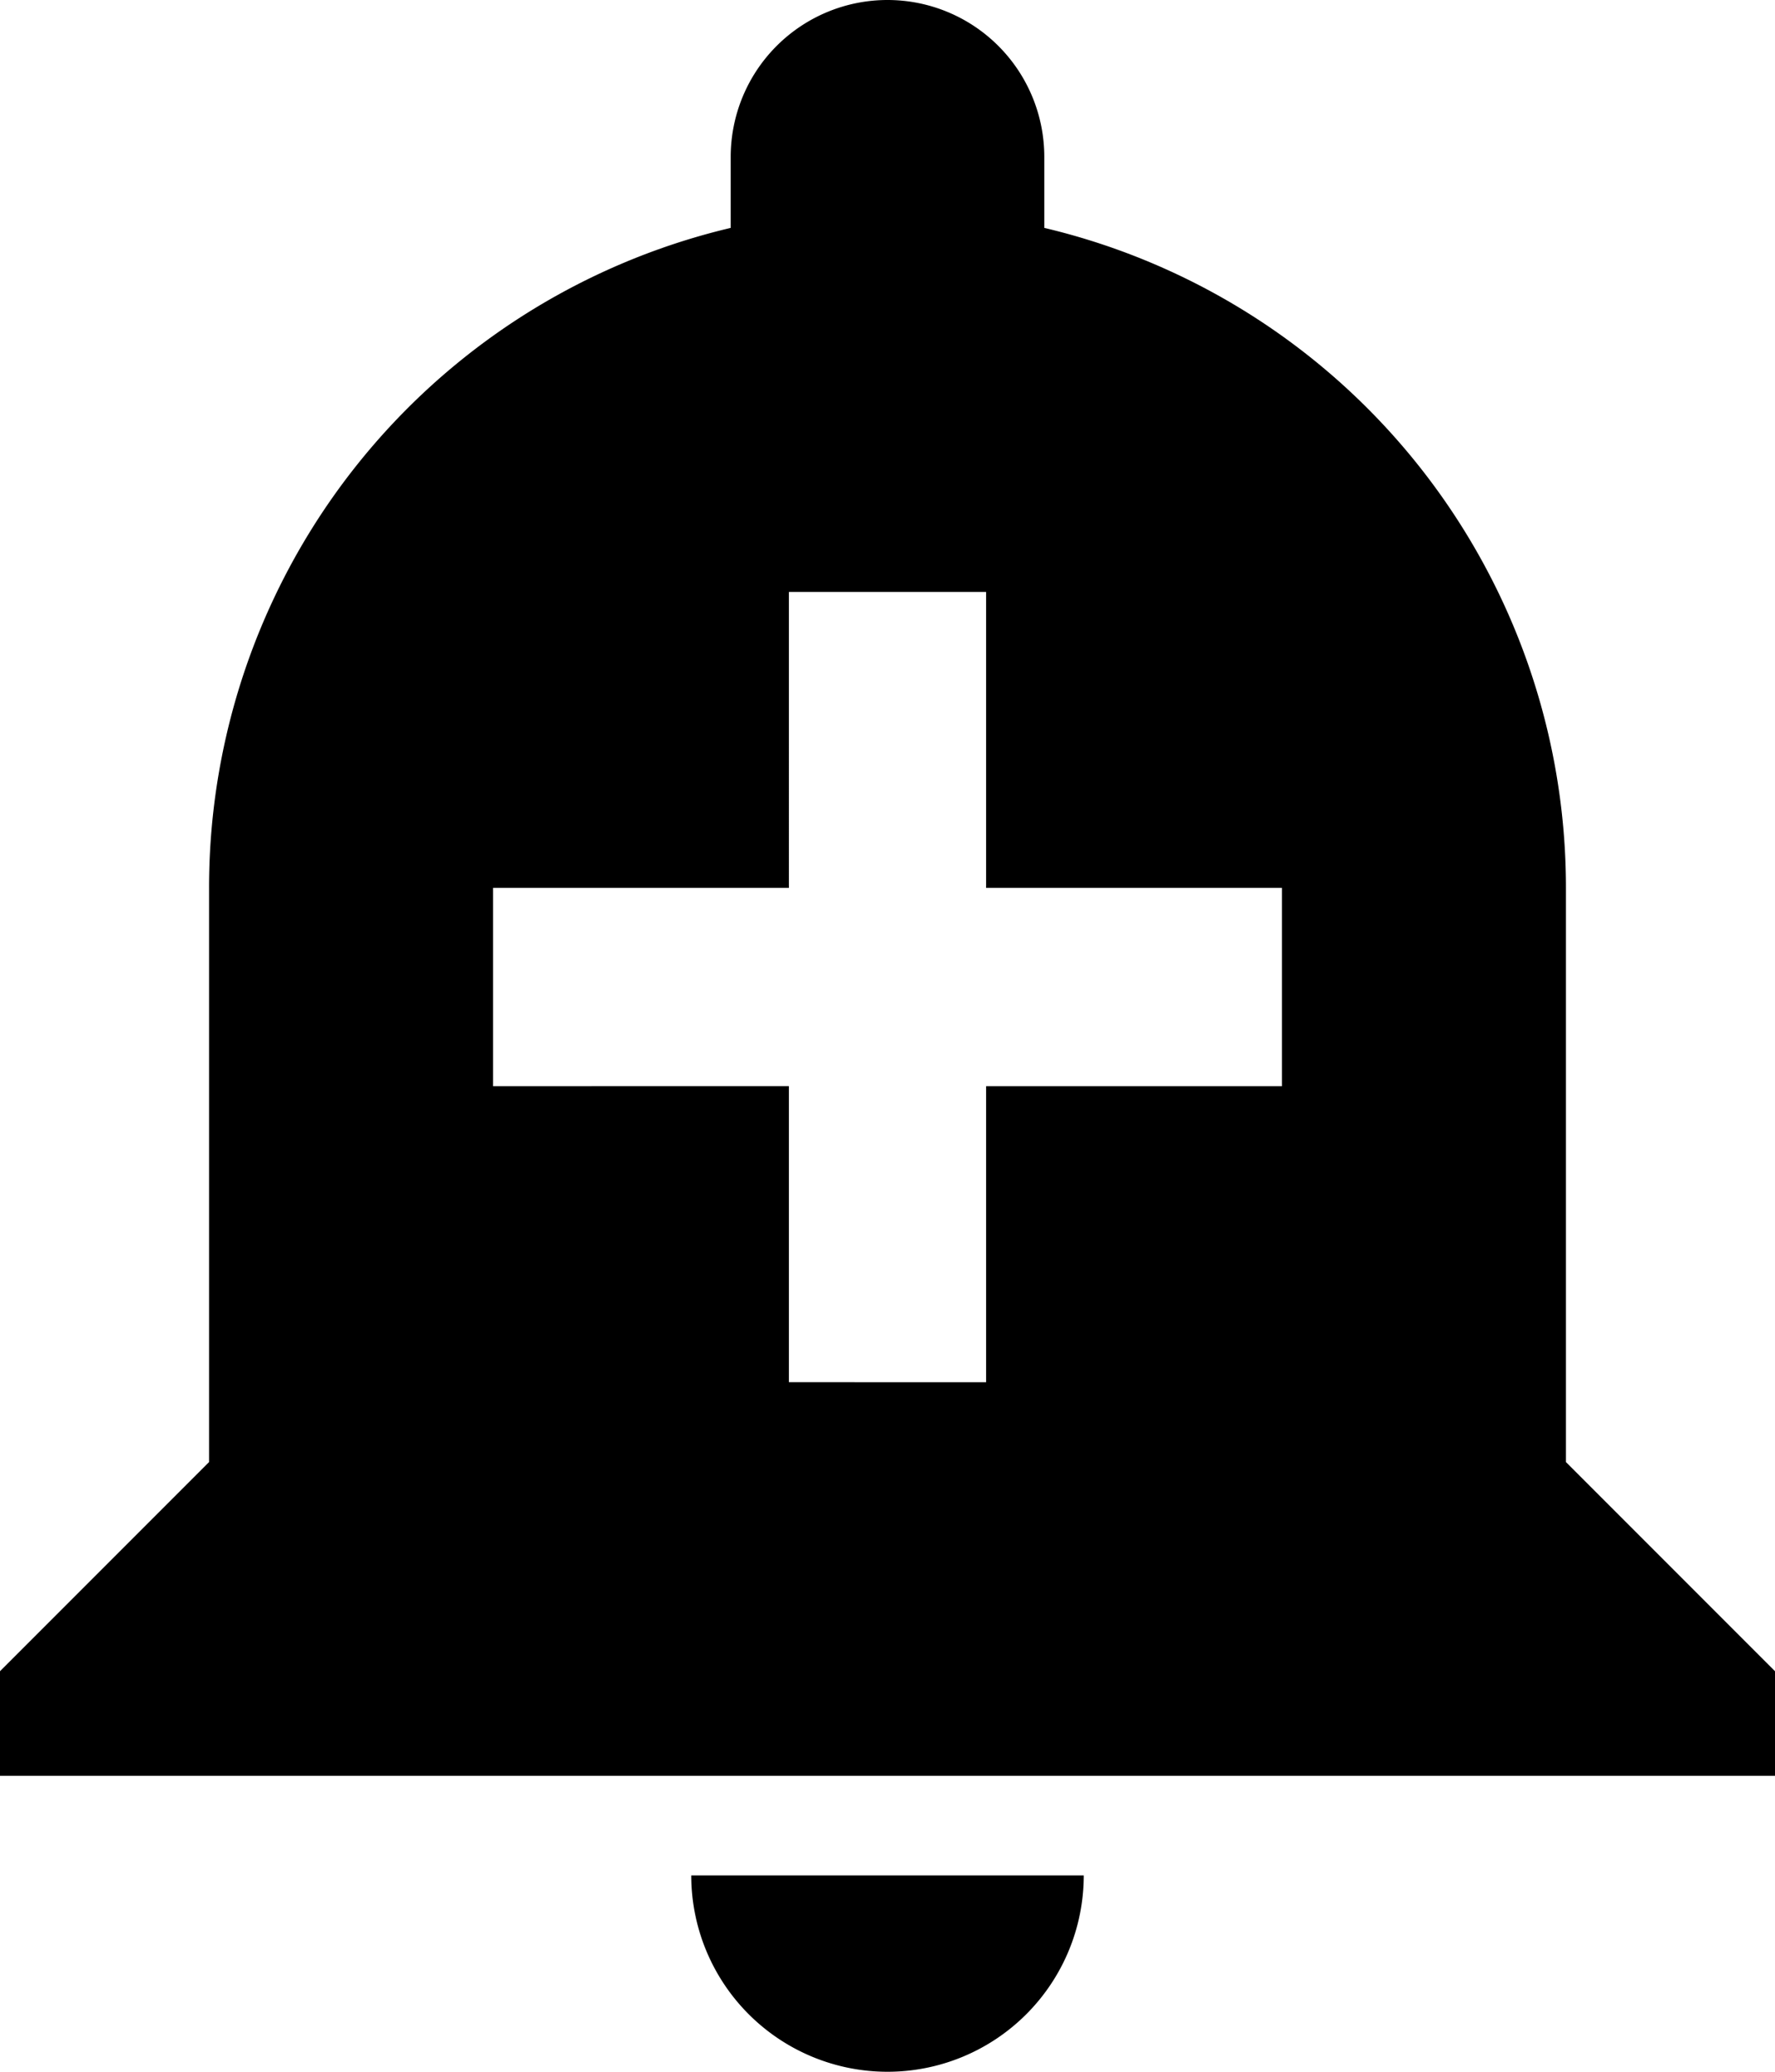 <svg xmlns="http://www.w3.org/2000/svg" width="18" height="21" viewBox="0 0 18 21">
  <path id="ic_add_alert_24px" d="M10.01,21.01a1.99,1.99,0,0,0,3.98,0Zm8.87-4.19V11a6.873,6.873,0,0,0-5.29-6.69V3.59a1.59,1.59,0,0,0-3.18,0v.72A6.873,6.873,0,0,0,5.12,11v5.82L3,18.94V20H21V18.94ZM16,13.01H13v3H11v-3H8V11h3V8h2v3h3Z" transform="translate(-3 -2)"/>
</svg>
